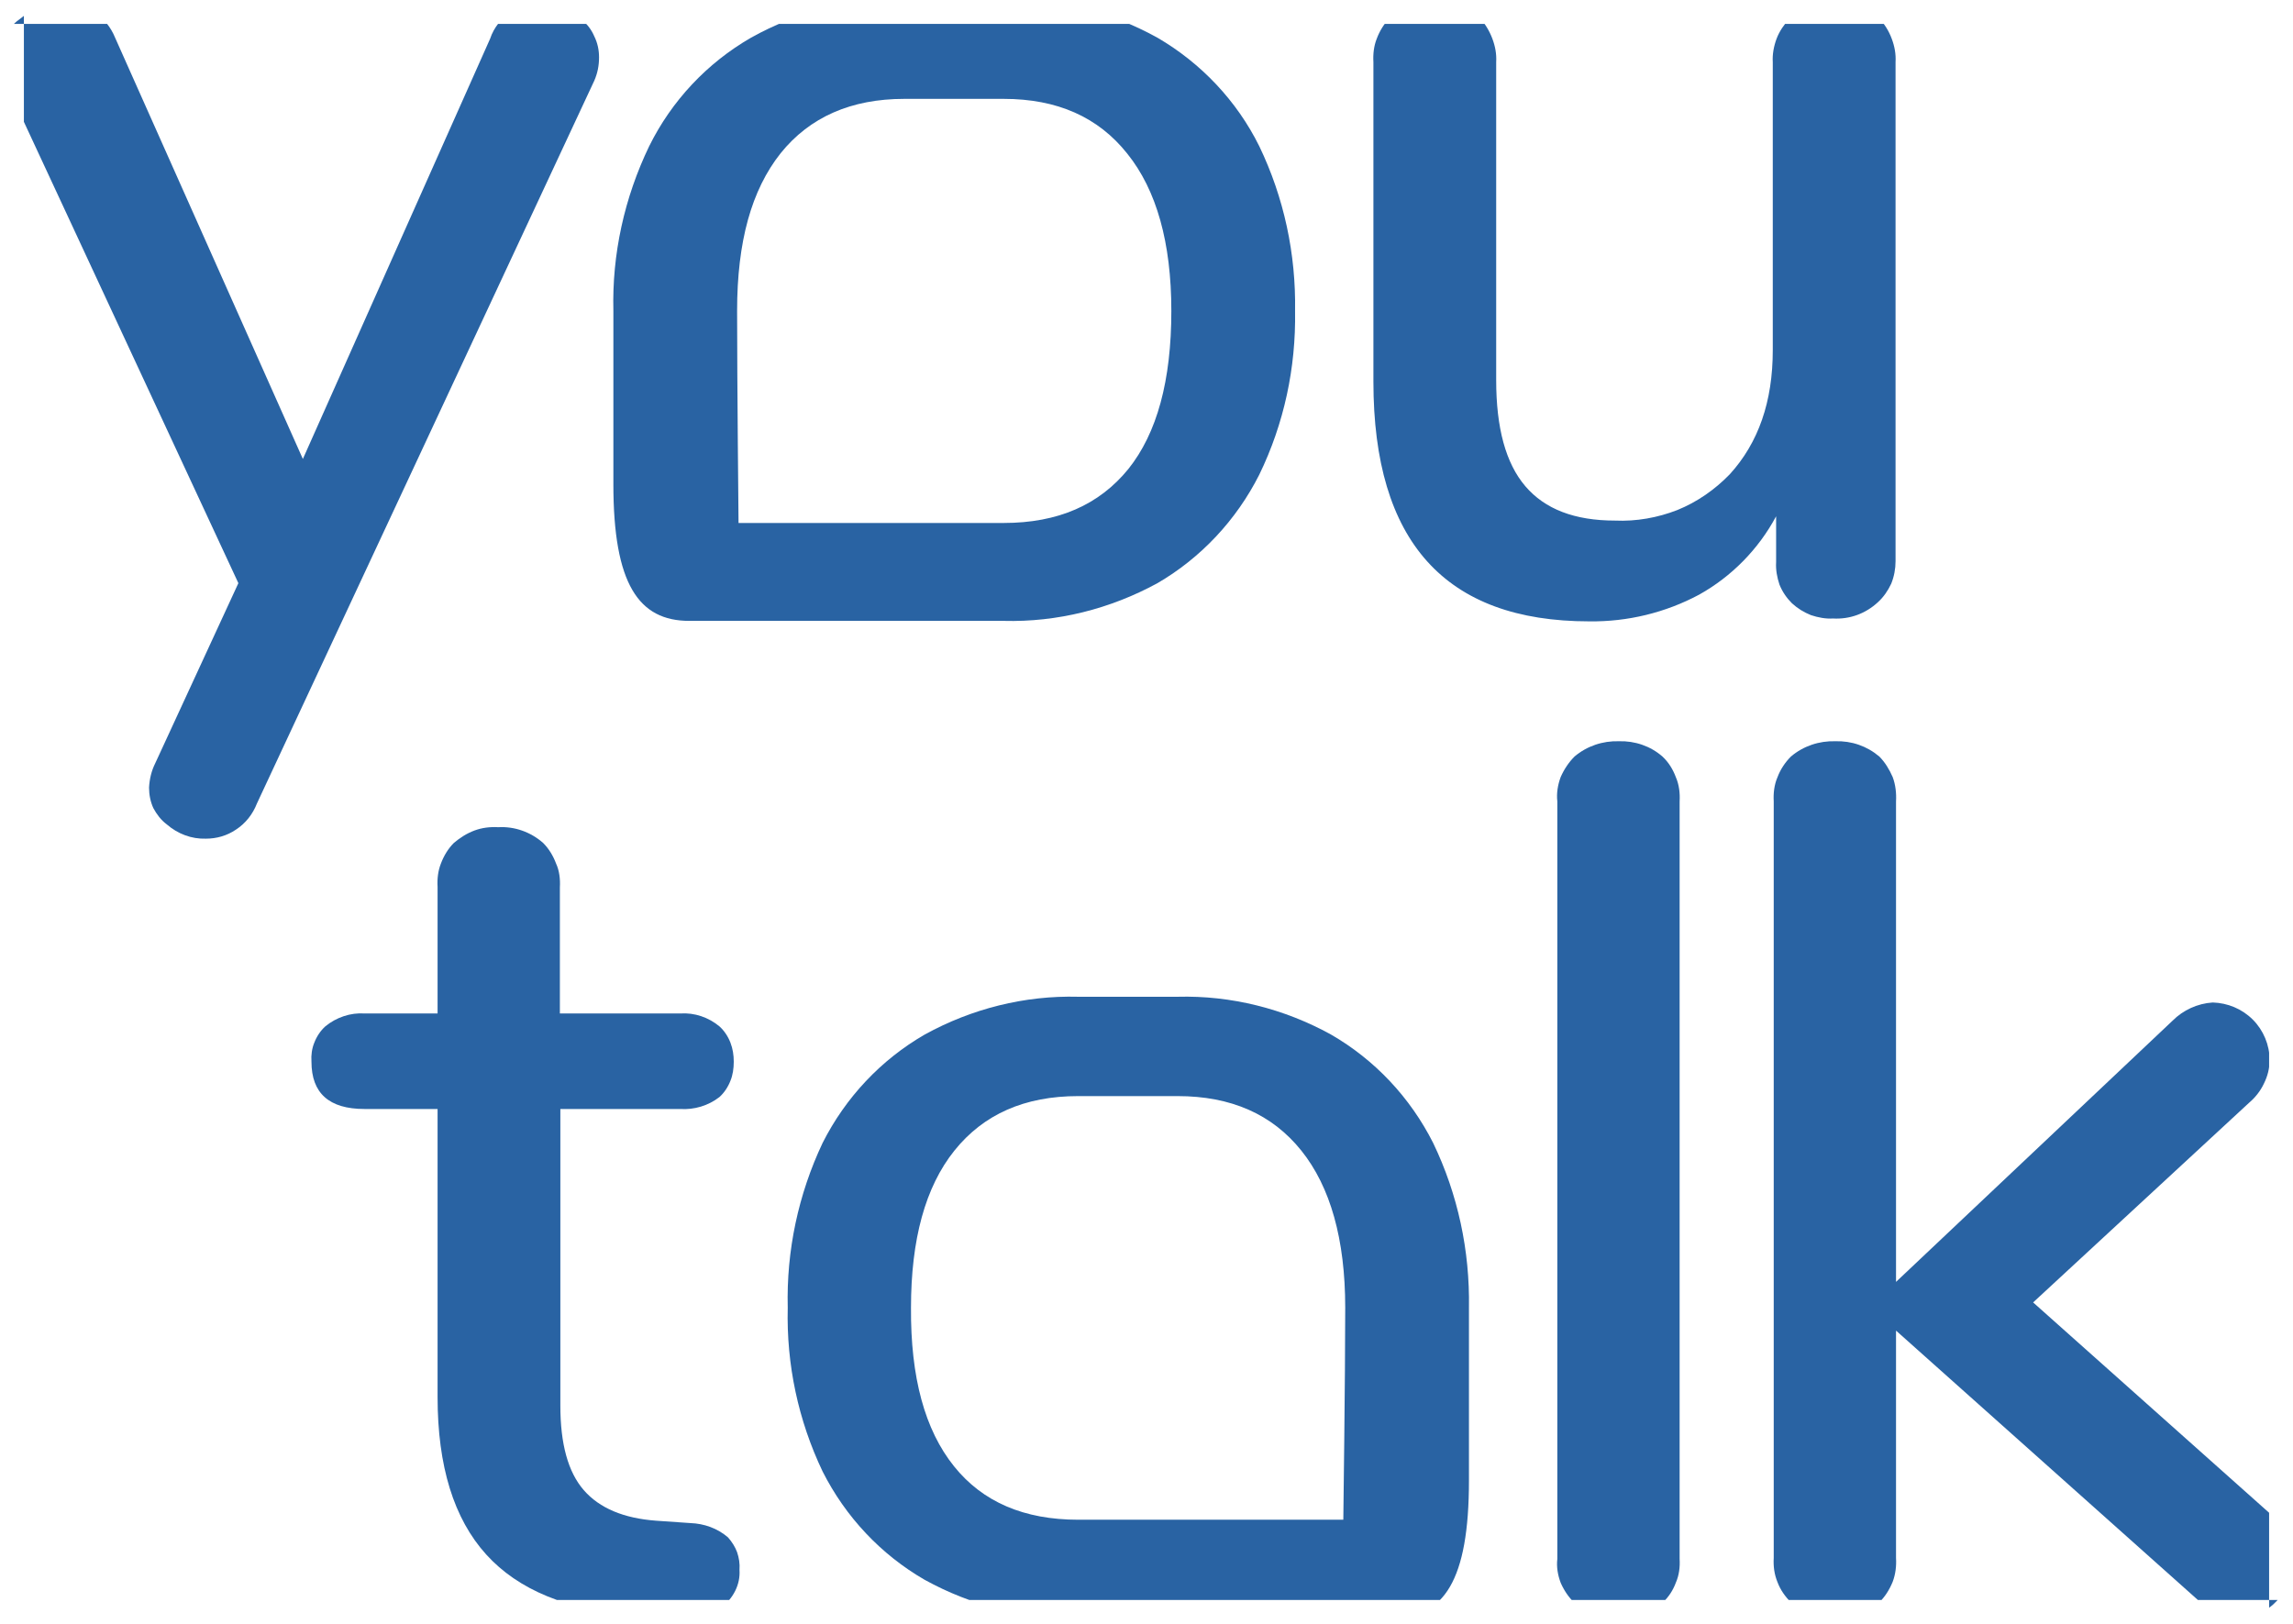 <svg width="48" height="34" viewBox="0 0 48 34" fill="none" xmlns="http://www.w3.org/2000/svg" xmlns:xlink="http://www.w3.org/1999/xlink">
	<desc>
			Created with Pixso.
	</desc>
	<defs>
		<clipPath id="clip4492_1916">
			<rect id="Frame" rx="-0.5" width="47" height="33" transform="translate(0.5 0.5)" fill="white" fill-opacity="0"/>
		</clipPath>
	</defs>
	<rect id="Frame" rx="-0.5" width="47" height="33" transform="translate(0.5 0.5)" fill="#FFFFFF" fill-opacity="0"/>
	<g clip-path="url(#clip4492_1916)">
		<path id="Vector" d="M12.54 1.2C12.54 1.05 12.51 0.9 12.44 0.76C12.38 0.62 12.29 0.5 12.17 0.41C11.94 0.19 11.64 0.07 11.32 0.07C11.1 0.07 10.89 0.13 10.7 0.24C10.5 0.38 10.34 0.57 10.26 0.81L6.34 9.61L2.41 0.79C2.32 0.57 2.17 0.38 1.97 0.25C1.78 0.13 1.55 0.06 1.32 0.07C0.98 0.07 0.66 0.19 0.4 0.41C0.27 0.5 0.17 0.63 0.1 0.77C0.03 0.91 -0.01 1.07 -0.01 1.23C-0.01 1.39 0.03 1.55 0.1 1.69L4.99 12.21L3.25 15.98C3.17 16.14 3.13 16.31 3.12 16.49C3.12 16.64 3.15 16.79 3.21 16.92C3.28 17.05 3.37 17.17 3.49 17.26C3.72 17.46 4.01 17.57 4.31 17.56C4.53 17.56 4.75 17.5 4.94 17.37C5.14 17.24 5.29 17.05 5.38 16.82L12.44 1.69C12.51 1.53 12.54 1.37 12.54 1.2Z" fill="#2963A3" fill-opacity="1" fill-rule="nonzero"/>
		<path id="Vector" d="M37.18 11.77C37.17 11.93 37.2 12.09 37.25 12.24C37.31 12.39 37.4 12.52 37.51 12.63C37.63 12.74 37.76 12.82 37.91 12.88C38.06 12.93 38.22 12.96 38.37 12.95C38.72 12.97 39.05 12.85 39.31 12.61C39.43 12.5 39.52 12.37 39.59 12.22C39.65 12.07 39.68 11.91 39.68 11.75L39.68 1.3C39.69 1.13 39.66 0.97 39.6 0.81C39.54 0.65 39.45 0.5 39.33 0.38C39.07 0.16 38.74 0.05 38.4 0.05C38.06 0.05 37.73 0.17 37.46 0.39C37.35 0.51 37.25 0.65 37.19 0.81C37.13 0.97 37.1 1.14 37.11 1.3L37.11 7.33C37.11 8.41 36.81 9.27 36.21 9.93C35.9 10.25 35.53 10.51 35.11 10.68C34.7 10.84 34.25 10.92 33.81 10.9C32.96 10.9 32.34 10.66 31.93 10.18C31.52 9.7 31.32 8.96 31.32 7.96L31.32 1.3C31.33 1.13 31.3 0.97 31.24 0.81C31.18 0.65 31.09 0.5 30.98 0.38C30.85 0.27 30.7 0.18 30.54 0.12C30.38 0.06 30.21 0.04 30.04 0.05C29.87 0.04 29.7 0.06 29.53 0.12C29.37 0.18 29.22 0.27 29.09 0.38C28.97 0.5 28.88 0.65 28.82 0.81C28.76 0.96 28.74 1.13 28.75 1.3L28.75 7.99C28.75 11.34 30.25 13.01 33.27 13.01C34.07 13.02 34.86 12.83 35.57 12.45C36.25 12.07 36.81 11.5 37.18 10.81L37.18 11.77Z" fill="#2963A3" fill-opacity="1" fill-rule="nonzero"/>
		<path id="Vector" d="M14.45 31.89L13.73 31.84C13.06 31.79 12.55 31.58 12.22 31.2C11.89 30.82 11.73 30.23 11.73 29.43L11.73 23.22L14.24 23.22C14.53 23.24 14.83 23.15 15.06 22.97C15.16 22.88 15.24 22.76 15.29 22.63C15.34 22.51 15.36 22.37 15.36 22.23C15.36 22.09 15.34 21.96 15.29 21.83C15.24 21.7 15.16 21.58 15.06 21.49C14.83 21.3 14.54 21.2 14.24 21.22L11.72 21.22L11.72 18.58C11.73 18.41 11.71 18.23 11.64 18.08C11.58 17.92 11.49 17.77 11.37 17.65C11.11 17.42 10.77 17.3 10.43 17.32C10.26 17.31 10.09 17.33 9.93 17.39C9.77 17.45 9.63 17.54 9.5 17.65C9.38 17.77 9.29 17.92 9.23 18.08C9.17 18.23 9.15 18.4 9.16 18.57L9.16 21.22L7.63 21.22C7.34 21.2 7.04 21.3 6.81 21.49C6.71 21.58 6.63 21.7 6.58 21.83C6.53 21.95 6.51 22.09 6.52 22.23C6.52 22.89 6.89 23.22 7.63 23.22L9.16 23.22L9.16 29.25C9.16 30.7 9.5 31.8 10.18 32.55C10.85 33.29 11.88 33.71 13.25 33.82L13.93 33.87C14.33 33.93 14.74 33.85 15.09 33.65C15.22 33.57 15.32 33.45 15.39 33.31C15.46 33.17 15.49 33.02 15.48 32.87C15.49 32.74 15.47 32.62 15.43 32.5C15.39 32.39 15.32 32.28 15.24 32.19C15.02 32 14.74 31.9 14.45 31.89Z" fill="#2963A3" fill-opacity="1" fill-rule="nonzero"/>
		<path id="Vector" d="M33.89 15.52C33.55 15.51 33.22 15.62 32.96 15.84C32.84 15.96 32.74 16.11 32.67 16.27C32.61 16.43 32.58 16.61 32.6 16.78L32.6 32.64C32.58 32.81 32.61 32.98 32.67 33.14C32.74 33.3 32.84 33.45 32.96 33.56C33.23 33.77 33.55 33.88 33.89 33.87C34.22 33.88 34.55 33.77 34.8 33.56C34.93 33.44 35.02 33.3 35.08 33.14C35.15 32.98 35.17 32.81 35.16 32.64L35.16 16.78C35.17 16.61 35.15 16.43 35.08 16.27C35.02 16.11 34.93 15.96 34.8 15.84C34.55 15.62 34.22 15.51 33.89 15.52Z" fill="#2963A3" fill-opacity="1" fill-rule="nonzero"/>
		<path id="Vector" d="M47.54 31.71L42.56 27.27L47.08 23.09C47.21 22.98 47.32 22.84 47.39 22.69C47.47 22.53 47.51 22.37 47.51 22.19C47.51 21.88 47.38 21.57 47.16 21.35C46.93 21.12 46.63 21 46.32 20.99C46 21.01 45.7 21.15 45.48 21.37L39.69 26.84L39.69 16.78C39.7 16.61 39.68 16.43 39.62 16.27C39.55 16.11 39.46 15.96 39.34 15.84C39.08 15.62 38.76 15.51 38.42 15.52C38.08 15.51 37.75 15.62 37.49 15.84C37.37 15.96 37.27 16.11 37.21 16.27C37.14 16.43 37.12 16.61 37.13 16.78L37.13 32.62C37.12 32.79 37.14 32.96 37.21 33.13C37.27 33.29 37.37 33.43 37.49 33.55C37.75 33.77 38.08 33.88 38.42 33.87C38.76 33.89 39.08 33.77 39.34 33.55C39.46 33.43 39.55 33.29 39.62 33.12C39.68 32.96 39.7 32.79 39.69 32.62L39.69 27.86L46.02 33.51C46.25 33.74 46.56 33.87 46.88 33.87C47.03 33.87 47.18 33.84 47.31 33.77C47.45 33.71 47.57 33.62 47.67 33.51C47.89 33.28 48.01 32.98 48 32.66C48 32.47 47.96 32.29 47.88 32.13C47.8 31.97 47.68 31.82 47.54 31.71Z" fill="#2963A3" fill-opacity="1" fill-rule="nonzero"/>
		<path id="Vector" d="M14.43 13L21.01 13C22.13 13.03 23.24 12.75 24.23 12.21C25.14 11.68 25.88 10.89 26.36 9.94C26.88 8.87 27.13 7.7 27.11 6.51C27.13 5.32 26.88 4.14 26.36 3.06C25.89 2.11 25.14 1.32 24.23 0.79C23.24 0.24 22.13 -0.03 21.01 0L18.93 0C17.81 -0.03 16.7 0.24 15.72 0.79C14.8 1.32 14.06 2.11 13.59 3.06C13.07 4.14 12.81 5.32 12.84 6.51L12.84 10.14C12.84 12.23 13.37 13 14.43 13ZM16.34 3.21C16.95 2.45 17.82 2.07 18.93 2.07L21.01 2.07C22.13 2.07 22.99 2.45 23.6 3.22C24.21 3.98 24.52 5.08 24.52 6.51C24.52 7.97 24.22 9.07 23.62 9.82C23.01 10.57 22.15 10.95 21.01 10.95L15.46 10.95C15.46 10.95 15.43 7.97 15.43 6.51C15.43 5.06 15.73 3.98 16.34 3.21Z" fill="#2963A3" fill-opacity="1" fill-rule="nonzero"/>
		<path id="Vector" d="M27.86 21.66C26.88 21.12 25.77 20.84 24.65 20.87L22.57 20.87C21.45 20.84 20.34 21.12 19.36 21.66C18.44 22.19 17.7 22.98 17.22 23.93C16.71 25.01 16.46 26.19 16.49 27.38C16.46 28.57 16.71 29.74 17.22 30.81C17.7 31.76 18.44 32.55 19.36 33.08C20.34 33.62 21.45 33.9 22.57 33.87L29.16 33.87C30.22 33.87 30.75 33.1 30.75 31L30.75 27.38C30.77 26.19 30.52 25.01 30 23.93C29.52 22.98 28.78 22.19 27.86 21.66ZM28.12 31.82L22.57 31.82C21.44 31.82 20.57 31.45 19.97 30.7C19.36 29.94 19.06 28.84 19.07 27.38C19.07 25.95 19.37 24.85 19.98 24.09C20.59 23.33 21.45 22.95 22.57 22.95L24.65 22.95C25.77 22.95 26.63 23.33 27.24 24.09C27.85 24.85 28.16 25.95 28.16 27.38C28.16 28.84 28.12 31.82 28.12 31.82Z" fill="#2963A3" fill-opacity="1" fill-rule="nonzero"/>
	</g>
</svg>
